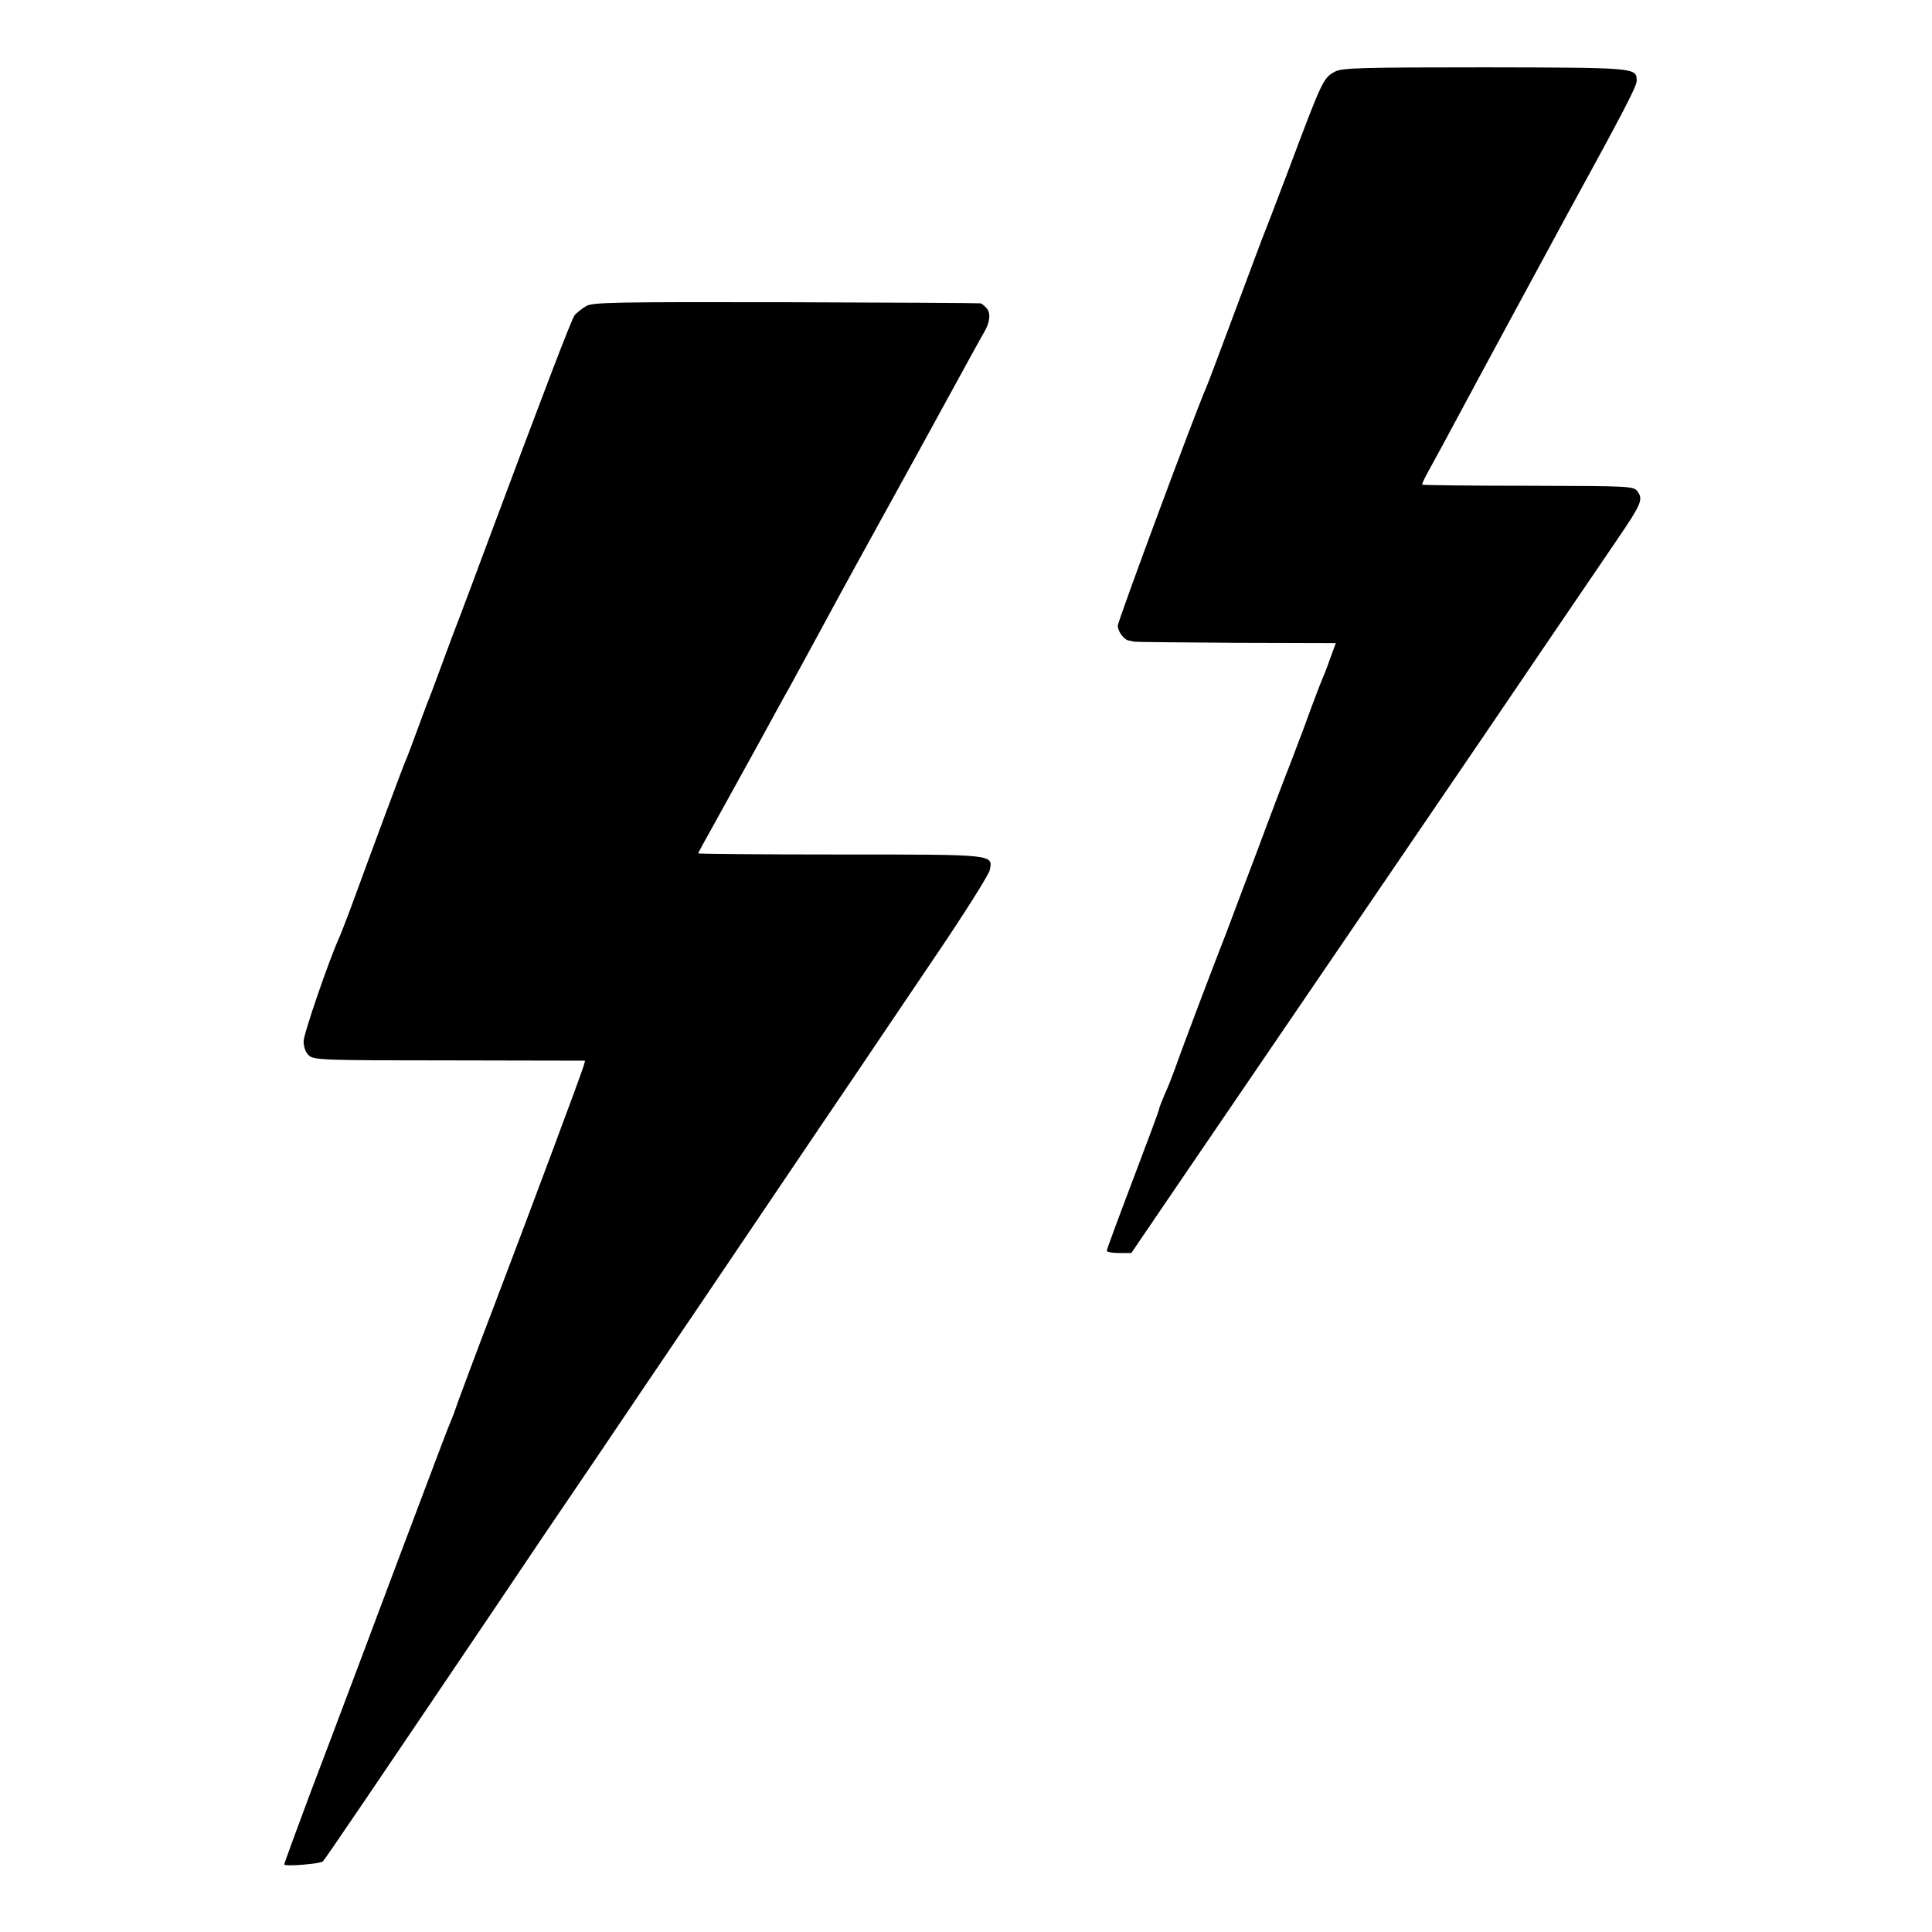 <?xml version="1.0" standalone="no"?>
<!DOCTYPE svg PUBLIC "-//W3C//DTD SVG 20010904//EN"
 "http://www.w3.org/TR/2001/REC-SVG-20010904/DTD/svg10.dtd">
<svg version="1.0" xmlns="http://www.w3.org/2000/svg"
 width="700pt" height="700pt" viewBox="0 0 700 700"
 preserveAspectRatio="xMidYMid meet">
<g transform="translate(0,700) scale(0.1,-0.1)"
fill="#000000" stroke="none">
<path d="M4838 6741 c-44 -23 -47 -31 -171 -361 -47 -124 -90 -236 -96 -250
-5 -14 -51 -135 -101 -270 -50 -135 -95 -254 -100 -265 -37 -83 -320 -845
-320 -862 0 -21 23 -52 41 -54 5 -1 14 -3 19 -4 6 -1 172 -3 370 -4 l360 -1
-21 -57 c-11 -32 -25 -67 -30 -78 -5 -11 -34 -87 -64 -170 -31 -82 -60 -159
-65 -170 -4 -11 -50 -130 -100 -265 -51 -135 -103 -272 -115 -305 -49 -124
-169 -442 -187 -495 -11 -30 -28 -74 -39 -97 -10 -24 -19 -46 -19 -50 0 -5
-43 -120 -95 -257 -52 -137 -95 -253 -95 -258 0 -4 20 -8 45 -8 l44 0 121 178
c226 331 1081 1586 1167 1712 79 117 305 449 471 693 88 129 96 147 76 175
-14 21 -22 21 -396 22 -210 0 -383 2 -385 4 -2 1 8 23 22 48 26 47 78 143 118
218 23 44 330 611 388 718 201 367 249 459 249 479 0 48 1 48 -548 49 -448 0
-518 -2 -544 -15z"/>
<path d="M2122 5890 c-15 -9 -33 -24 -40 -32 -11 -14 -112 -278 -328 -857 -35
-95 -75 -201 -88 -235 -13 -33 -43 -113 -66 -176 -23 -63 -46 -124 -51 -135
-4 -11 -22 -58 -39 -105 -17 -47 -35 -94 -40 -105 -12 -28 -118 -313 -179
-480 -28 -77 -56 -149 -61 -160 -38 -83 -130 -351 -130 -378 0 -21 8 -41 19
-51 18 -17 57 -18 511 -18 l490 -1 -6 -21 c-8 -28 -196 -532 -329 -881 -59
-154 -115 -305 -126 -335 -10 -30 -23 -64 -28 -75 -5 -11 -43 -110 -84 -220
-42 -110 -148 -393 -237 -630 -89 -236 -173 -459 -187 -495 -47 -126 -93 -251
-93 -255 0 -9 131 2 140 11 9 9 175 254 624 919 85 127 249 370 365 540 115
171 275 407 355 525 133 197 442 654 466 690 6 8 60 89 122 180 61 91 194 287
295 437 101 149 186 285 189 300 12 58 21 57 -542 57 -283 0 -514 2 -514 4 0
3 15 30 86 158 13 23 70 127 127 230 57 104 108 198 115 209 6 11 50 92 98
180 84 156 124 228 169 310 54 97 356 647 390 710 21 39 44 79 50 90 22 36 26
72 9 89 -8 9 -18 17 -22 17 -4 1 -321 3 -705 4 -632 1 -701 0 -725 -15z"/>
</g>
</svg>
